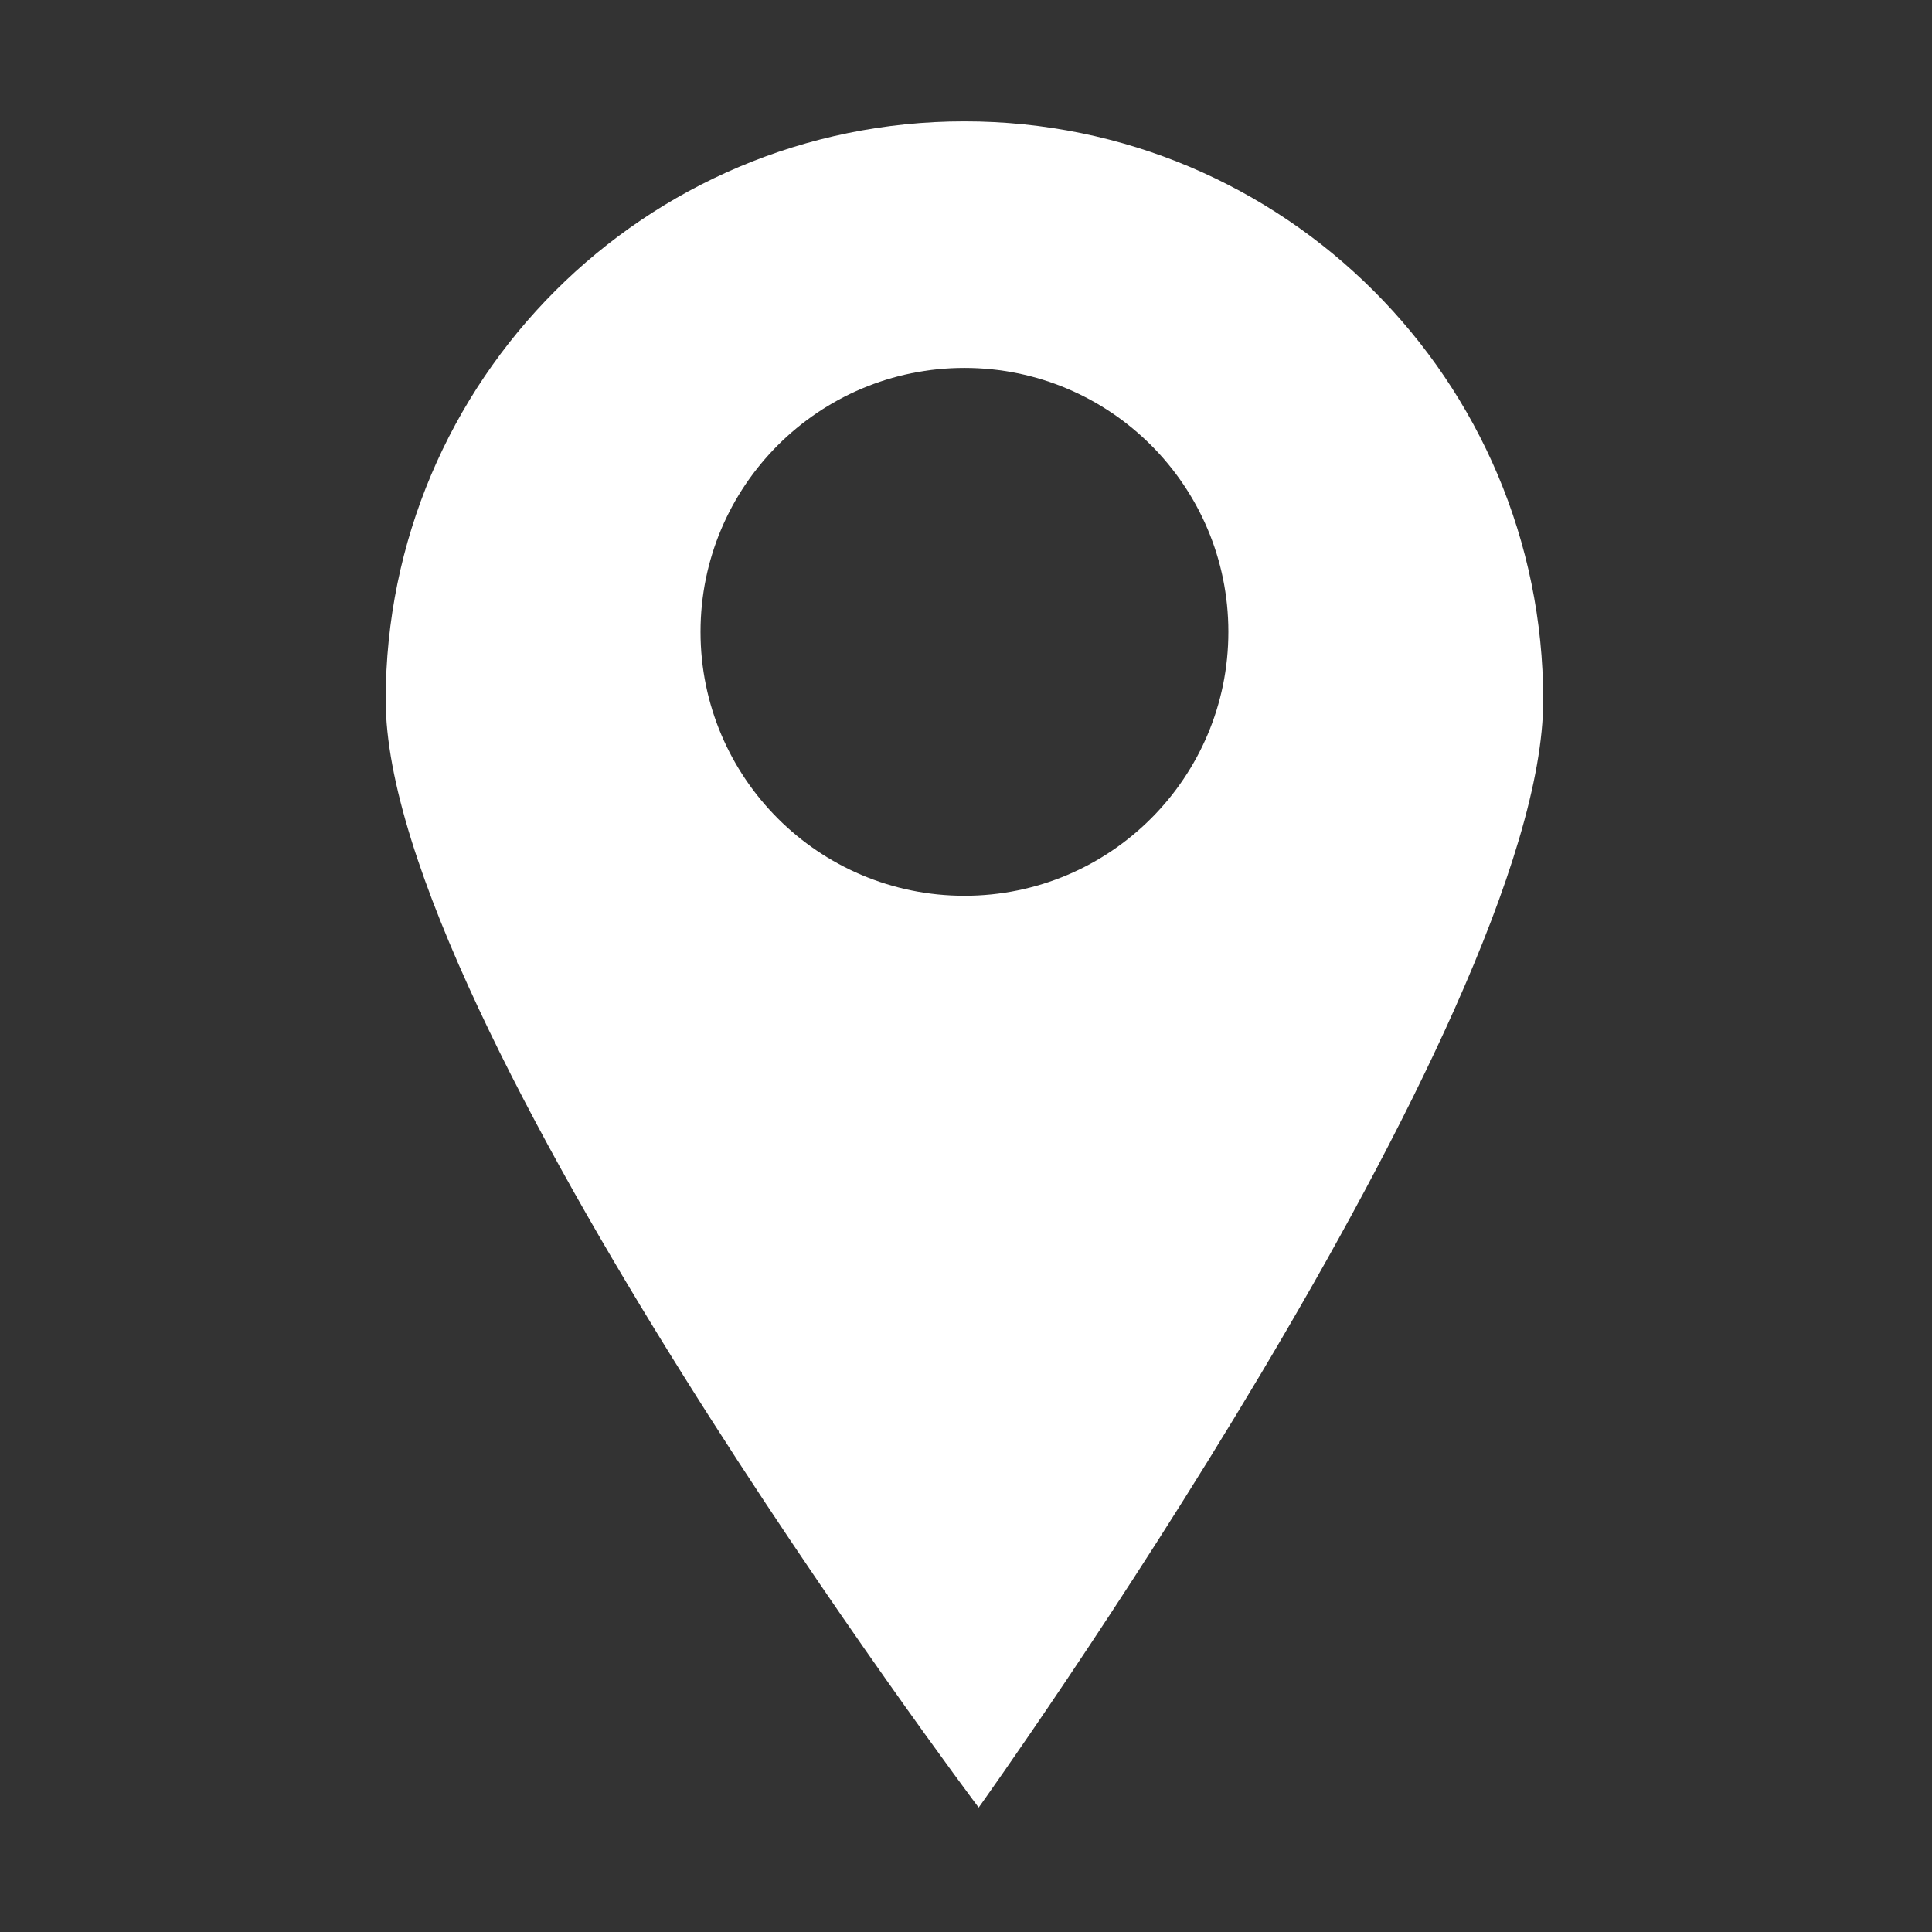 <?xml version="1.0" standalone="no"?><!DOCTYPE svg PUBLIC "-//W3C//DTD SVG 1.1//EN" "http://www.w3.org/Graphics/SVG/1.1/DTD/svg11.dtd"><svg width="200" height="200" viewBox="0 0 200 200" version="1.1" xmlns="http://www.w3.org/2000/svg" xmlns:xlink="http://www.w3.org/1999/xlink"><rect x="0" y="0" width="200" height="200" fill="#333333" stroke="none"/><defs><style type="text/css"><![CDATA[
@font-face { font-family: ifont; src: url("//at.alicdn.com/t/font_1442373896_4754455.eot?#iefix") format("embedded-opentype"), url("//at.alicdn.com/t/font_1442373896_4754455.woff") format("woff"), url("//at.alicdn.com/t/font_1442373896_4754455.ttf") format("truetype"), url("//at.alicdn.com/t/font_1442373896_4754455.svg#ifont") format("svg"); }

]]></style></defs><g class="transform-group"><g transform="scale(0.195, 0.195)"><path d="M511.999 64.424c-169.683 0-307.242 137.554-307.242 307.242 0 169.682 314.79 587.909 314.79 587.909s299.693-418.226 299.693-587.909C819.236 201.978 681.682 64.424 511.999 64.424L511.999 64.424zM511.999 475.538c-77.381 0-140.111-62.732-140.111-140.113 0-77.38 62.731-140.106 140.111-140.106 77.375 0 140.107 62.726 140.107 140.106C652.106 412.807 589.375 475.538 511.999 475.538L511.999 475.538zM511.999 475.538" fill="#fff"></path></g></g></svg>